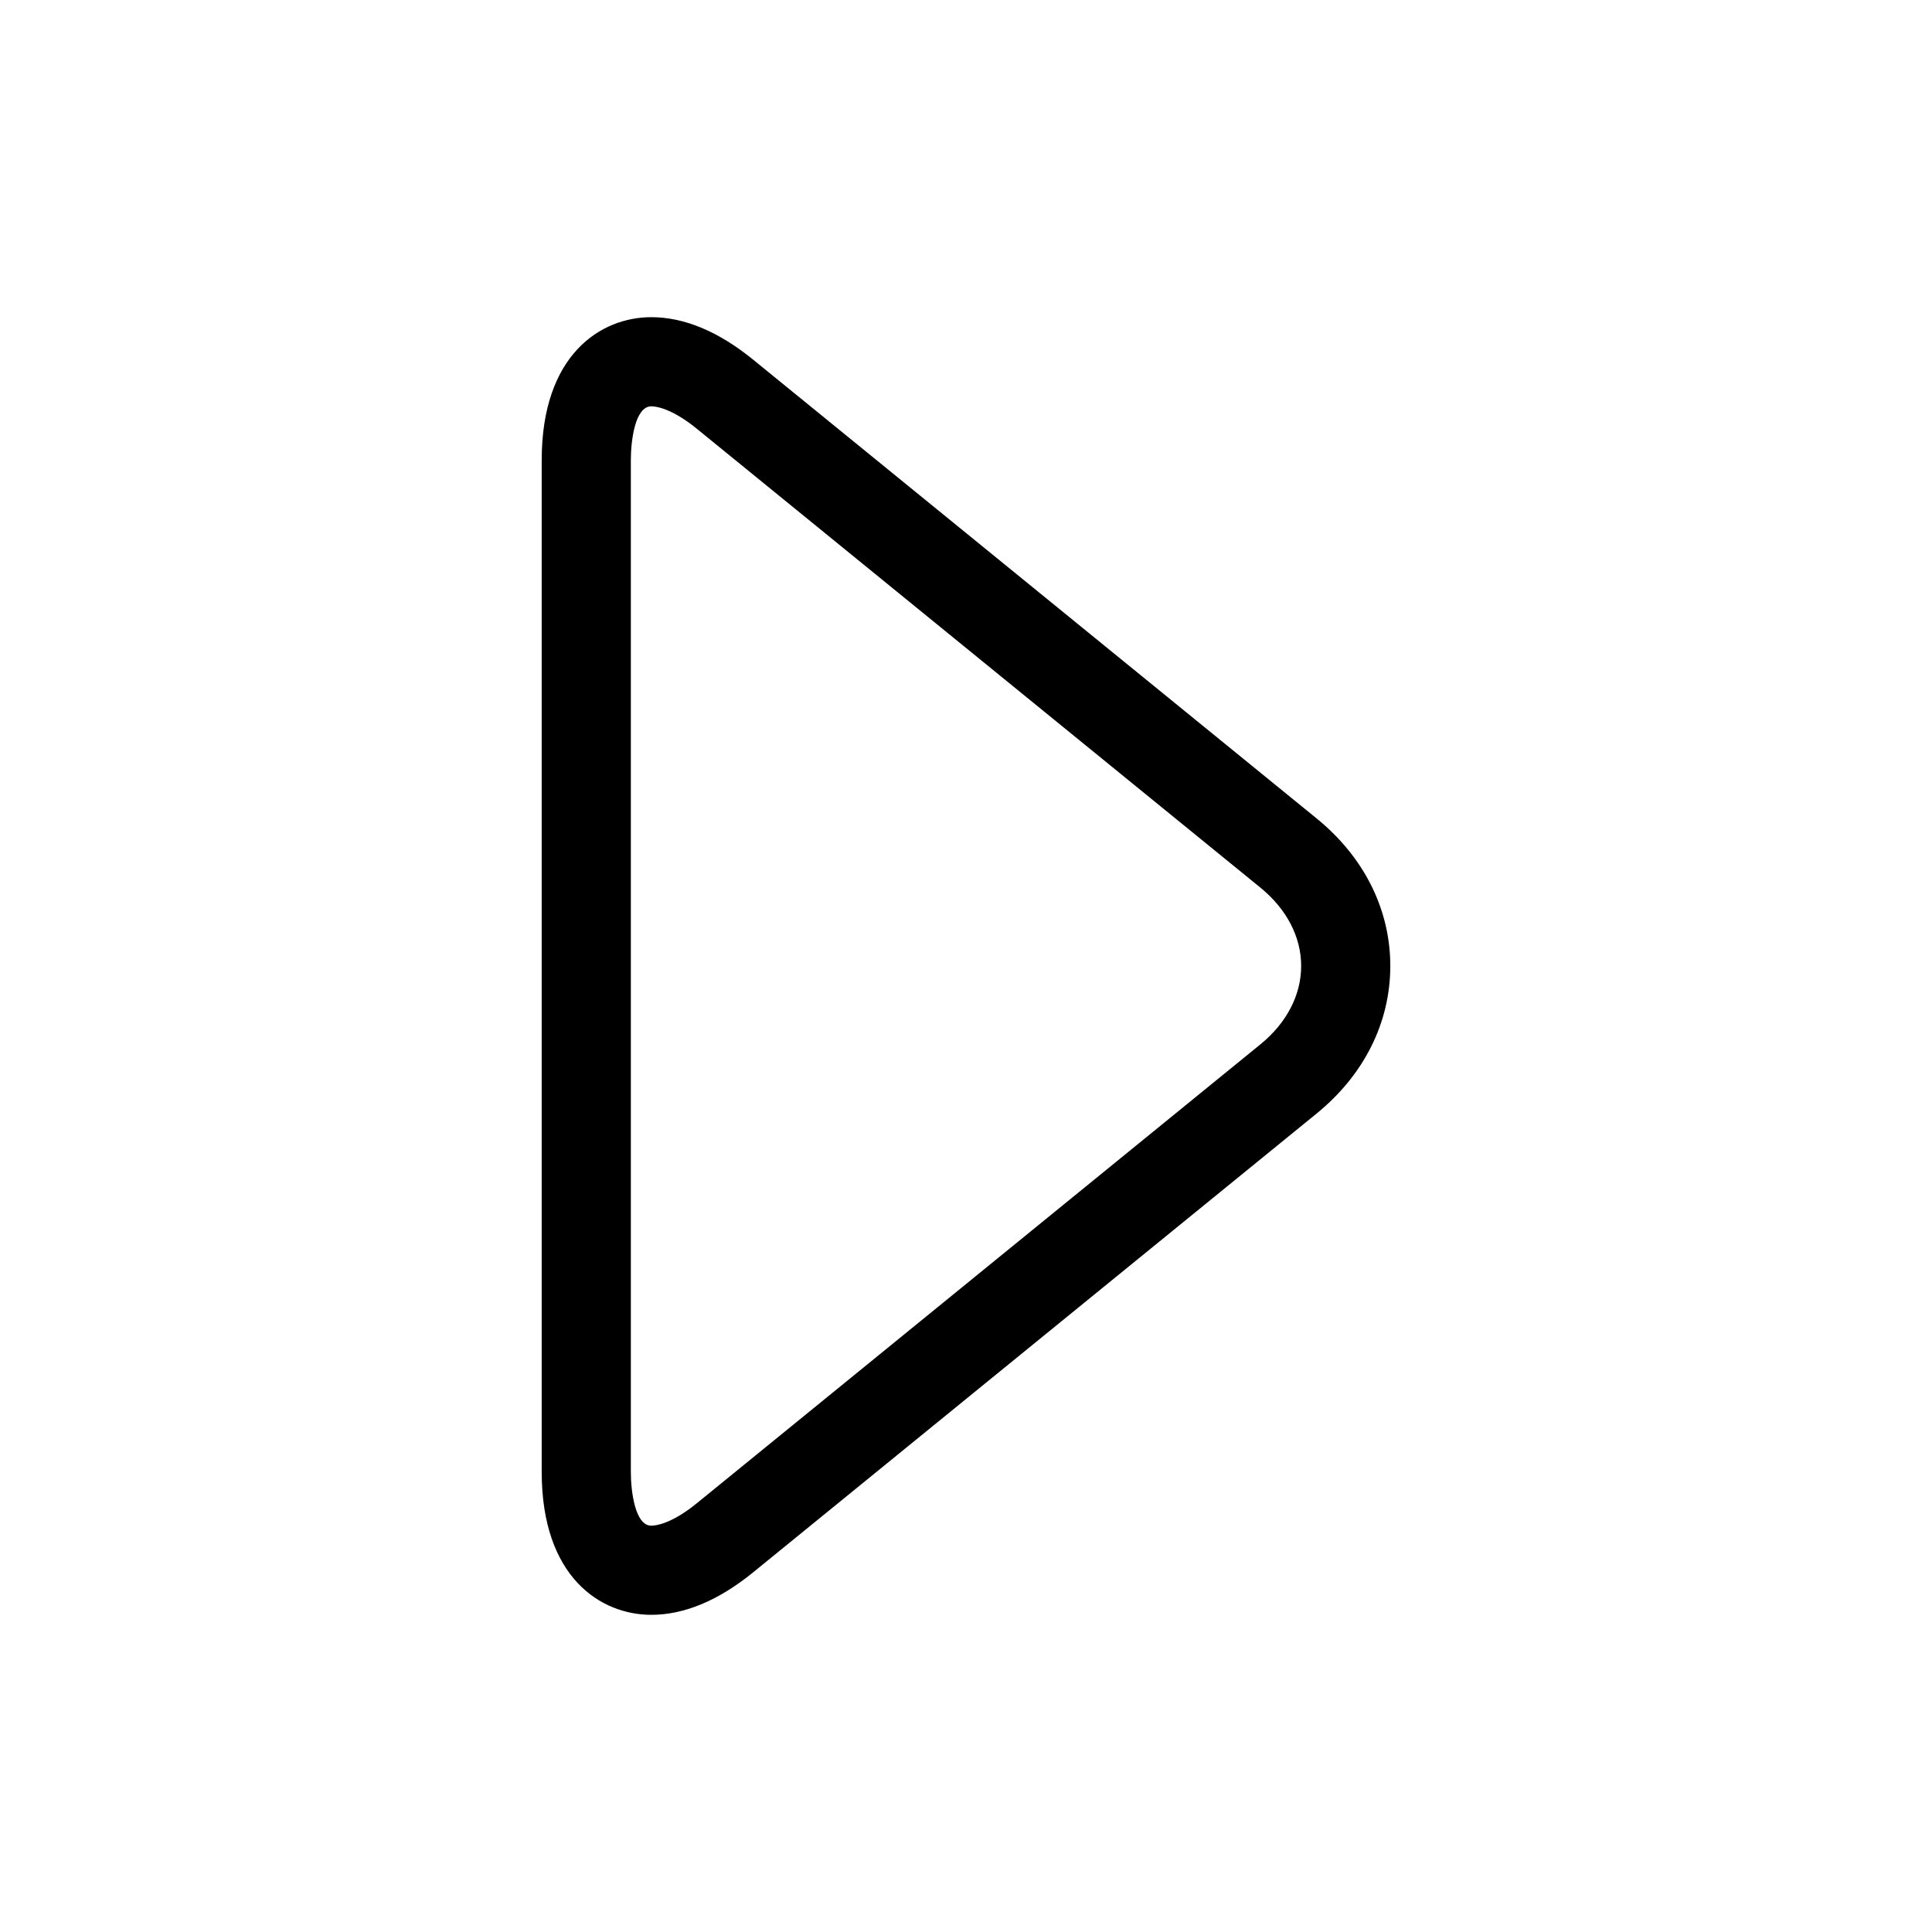 <?xml version="1.0" encoding="utf-8"?>
<!-- Generator: Adobe Illustrator 17.0.0, SVG Export Plug-In . SVG Version: 6.00 Build 0)  -->
<!DOCTYPE svg PUBLIC "-//W3C//DTD SVG 1.1//EN" "http://www.w3.org/Graphics/SVG/1.1/DTD/svg11.dtd">
<svg version="1.1" id="Layer_1" xmlns="http://www.w3.org/2000/svg" xmlns:xlink="http://www.w3.org/1999/xlink" x="0px" y="0px"
	 width="200px" height="200px" viewBox="0 0 200 200" enable-background="new 0 0 200 200" xml:space="preserve">
<path d="M67.425,167.166c-5.236,0-11.349-3.878-11.349-14.807V47.641c0-10.929,6.113-14.807,11.349-14.807
	c3.41,0,6.957,1.481,10.544,4.401l58.328,47.49c4.918,4.004,7.627,9.43,7.627,15.276c-0.003,5.844-2.71,11.268-7.627,15.271
	l-58.328,47.493C74.383,165.685,70.835,167.166,67.425,167.166z M67.425,42.062c-1.673,0-2.121,3.507-2.121,5.579v104.718
	c0,2.071,0.448,5.579,2.121,5.579c0.436,0,2.064-0.168,4.716-2.328l58.328-47.493c2.725-2.219,4.224-5.101,4.227-8.117
	c0-3.016-1.502-5.9-4.227-8.119L72.141,44.39C69.489,42.23,67.861,42.062,67.425,42.062z"/>
</svg>
